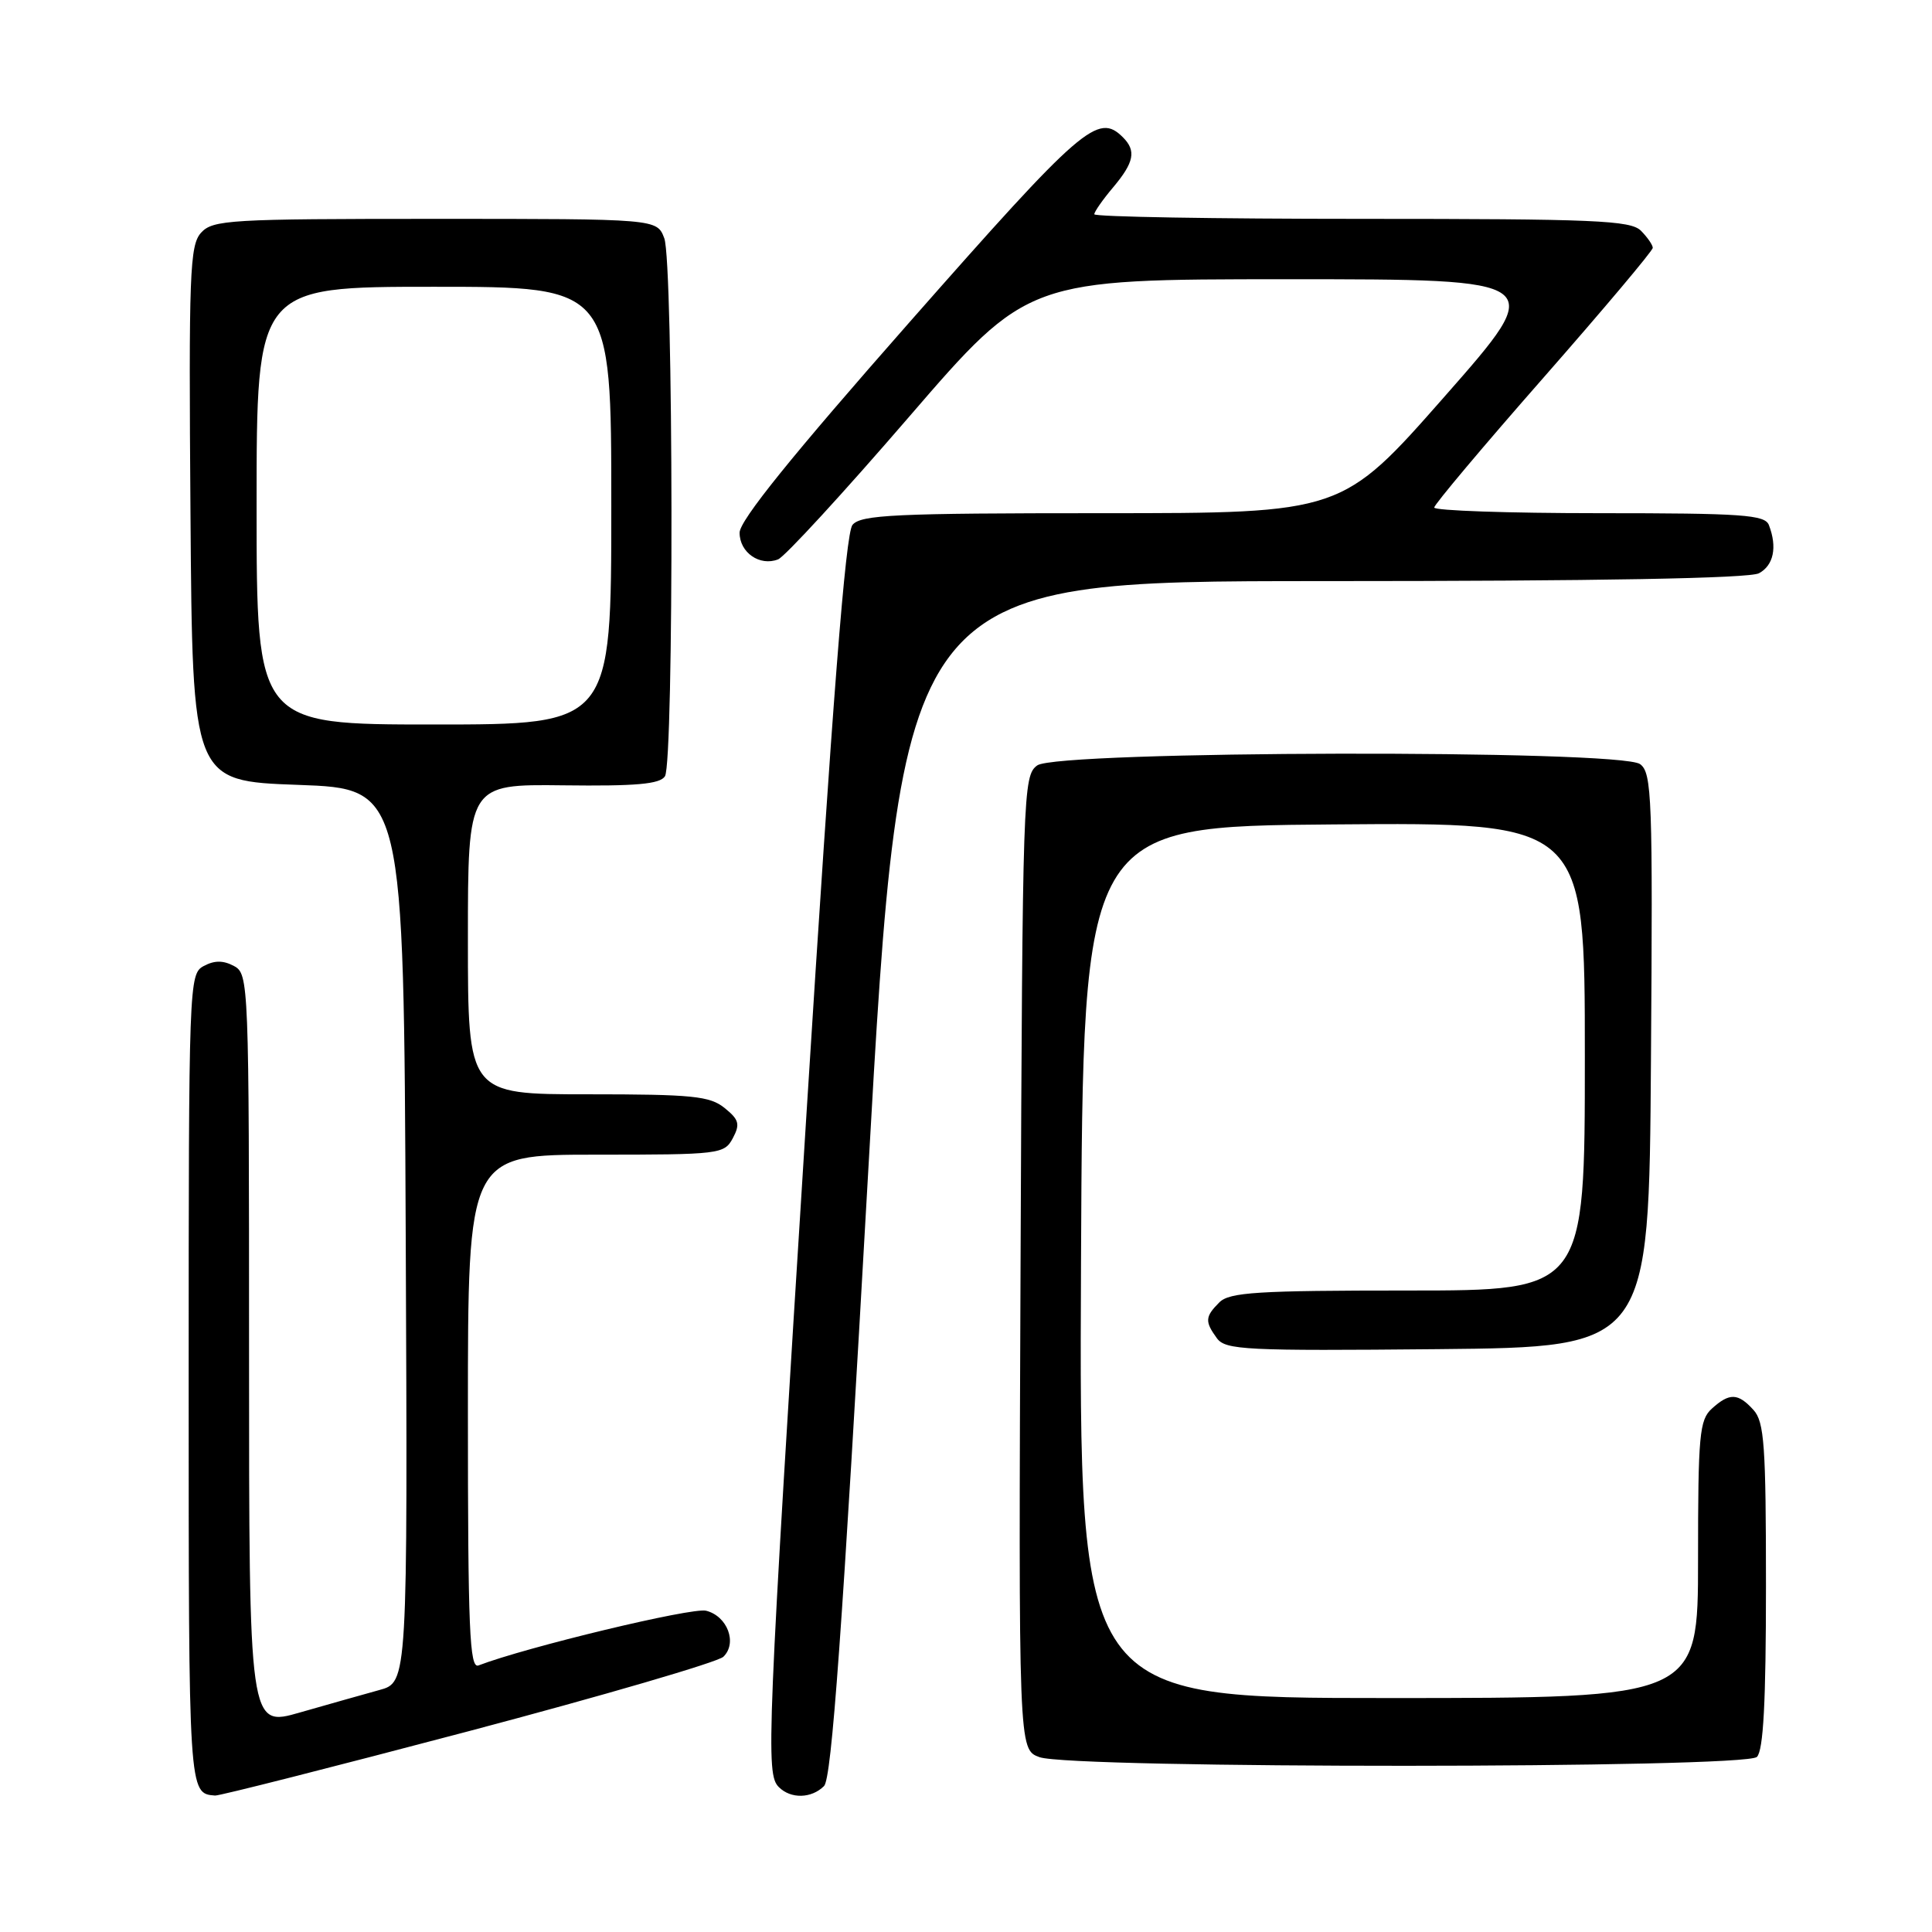 <?xml version="1.0" encoding="UTF-8" standalone="no"?>
<!DOCTYPE svg PUBLIC "-//W3C//DTD SVG 1.1//EN" "http://www.w3.org/Graphics/SVG/1.1/DTD/svg11.dtd" >
<svg xmlns="http://www.w3.org/2000/svg" xmlns:xlink="http://www.w3.org/1999/xlink" version="1.1" viewBox="0 0 256 256">
 <g >
 <path fill="currentColor"
d=" M 62.00 229.42 C 79.88 224.69 95.11 220.24 95.85 219.53 C 97.73 217.71 96.39 214.14 93.56 213.43 C 91.72 212.96 69.73 218.25 63.40 220.68 C 62.22 221.13 62.00 215.96 62.00 187.11 C 62.00 153.00 62.00 153.00 78.96 153.00 C 95.38 153.00 95.97 152.93 97.10 150.82 C 98.09 148.96 97.93 148.36 96.02 146.82 C 94.06 145.23 91.76 145.00 77.89 145.00 C 62.00 145.00 62.00 145.00 62.00 124.46 C 62.00 103.91 62.00 103.91 74.62 104.06 C 84.30 104.18 87.45 103.90 88.11 102.86 C 89.31 100.96 89.24 34.75 88.02 31.57 C 87.05 29.00 87.05 29.00 57.68 29.00 C 30.41 29.00 28.19 29.13 26.64 30.84 C 25.14 32.50 25.00 36.21 25.24 68.09 C 25.50 103.50 25.50 103.50 39.50 104.00 C 53.50 104.50 53.50 104.50 53.76 163.71 C 54.02 222.92 54.02 222.92 50.26 223.94 C 48.19 224.51 43.46 225.85 39.75 226.91 C 33.00 228.86 33.00 228.86 33.00 178.96 C 33.00 130.09 32.96 129.05 31.00 128.00 C 29.58 127.24 28.42 127.24 27.00 128.00 C 25.04 129.05 25.00 130.09 25.00 182.95 C 25.00 237.87 24.99 237.64 28.50 237.92 C 29.05 237.97 44.12 234.14 62.00 229.42 Z  M 109.19 236.66 C 110.20 235.65 111.61 216.08 114.99 156.16 C 119.45 77.00 119.45 77.00 175.29 77.00 C 211.87 77.00 231.80 76.64 233.07 75.96 C 235.01 74.92 235.52 72.51 234.39 69.58 C 233.87 68.21 230.93 68.00 211.89 68.00 C 199.85 68.00 190.02 67.66 190.04 67.25 C 190.06 66.84 196.58 59.08 204.54 50.02 C 212.49 40.96 219.00 33.23 219.00 32.84 C 219.00 32.46 218.29 31.44 217.43 30.57 C 216.06 29.20 211.30 29.00 180.43 29.00 C 160.94 29.00 145.00 28.73 145.00 28.39 C 145.00 28.06 146.12 26.45 147.50 24.82 C 150.28 21.51 150.58 19.98 148.80 18.20 C 145.49 14.89 143.44 16.67 120.57 42.63 C 104.89 60.43 98.00 68.97 98.00 70.59 C 98.00 73.22 100.68 75.07 103.10 74.12 C 103.98 73.78 111.78 65.29 120.44 55.25 C 136.19 37.00 136.19 37.00 170.64 37.00 C 205.09 37.00 205.09 37.00 191.45 52.50 C 177.82 68.00 177.82 68.00 146.03 68.00 C 118.57 68.00 114.07 68.21 112.96 69.55 C 112.04 70.65 110.31 92.80 106.88 147.30 C 101.62 230.95 101.45 235.05 103.20 236.80 C 104.79 238.39 107.53 238.32 109.19 236.66 Z  M 232.80 232.80 C 233.66 231.94 234.00 225.50 234.00 210.13 C 234.00 191.55 233.78 188.41 232.35 186.83 C 230.30 184.57 229.17 184.53 226.83 186.65 C 225.18 188.14 225.00 190.15 225.00 206.65 C 225.00 225.00 225.00 225.00 183.99 225.00 C 142.98 225.00 142.98 225.00 143.24 167.25 C 143.50 109.50 143.50 109.50 176.75 109.24 C 210.00 108.97 210.00 108.97 210.00 139.99 C 210.00 171.00 210.00 171.00 186.57 171.00 C 166.61 171.00 162.91 171.23 161.57 172.57 C 159.67 174.47 159.63 175.11 161.25 177.33 C 162.39 178.88 165.06 179.01 190.50 178.77 C 218.50 178.50 218.50 178.50 218.76 140.50 C 219.01 105.66 218.89 102.40 217.32 101.25 C 214.67 99.30 140.12 99.46 137.44 101.42 C 135.56 102.79 135.49 104.81 135.23 167.33 C 134.96 231.82 134.96 231.82 137.73 232.83 C 141.96 234.38 231.25 234.35 232.80 232.80 Z  M 34.00 67.00 C 34.00 38.00 34.00 38.00 57.50 38.00 C 81.00 38.00 81.00 38.00 81.00 67.00 C 81.00 96.00 81.00 96.00 57.50 96.00 C 34.00 96.00 34.00 96.00 34.00 67.00 Z "/>
</g>
</svg>